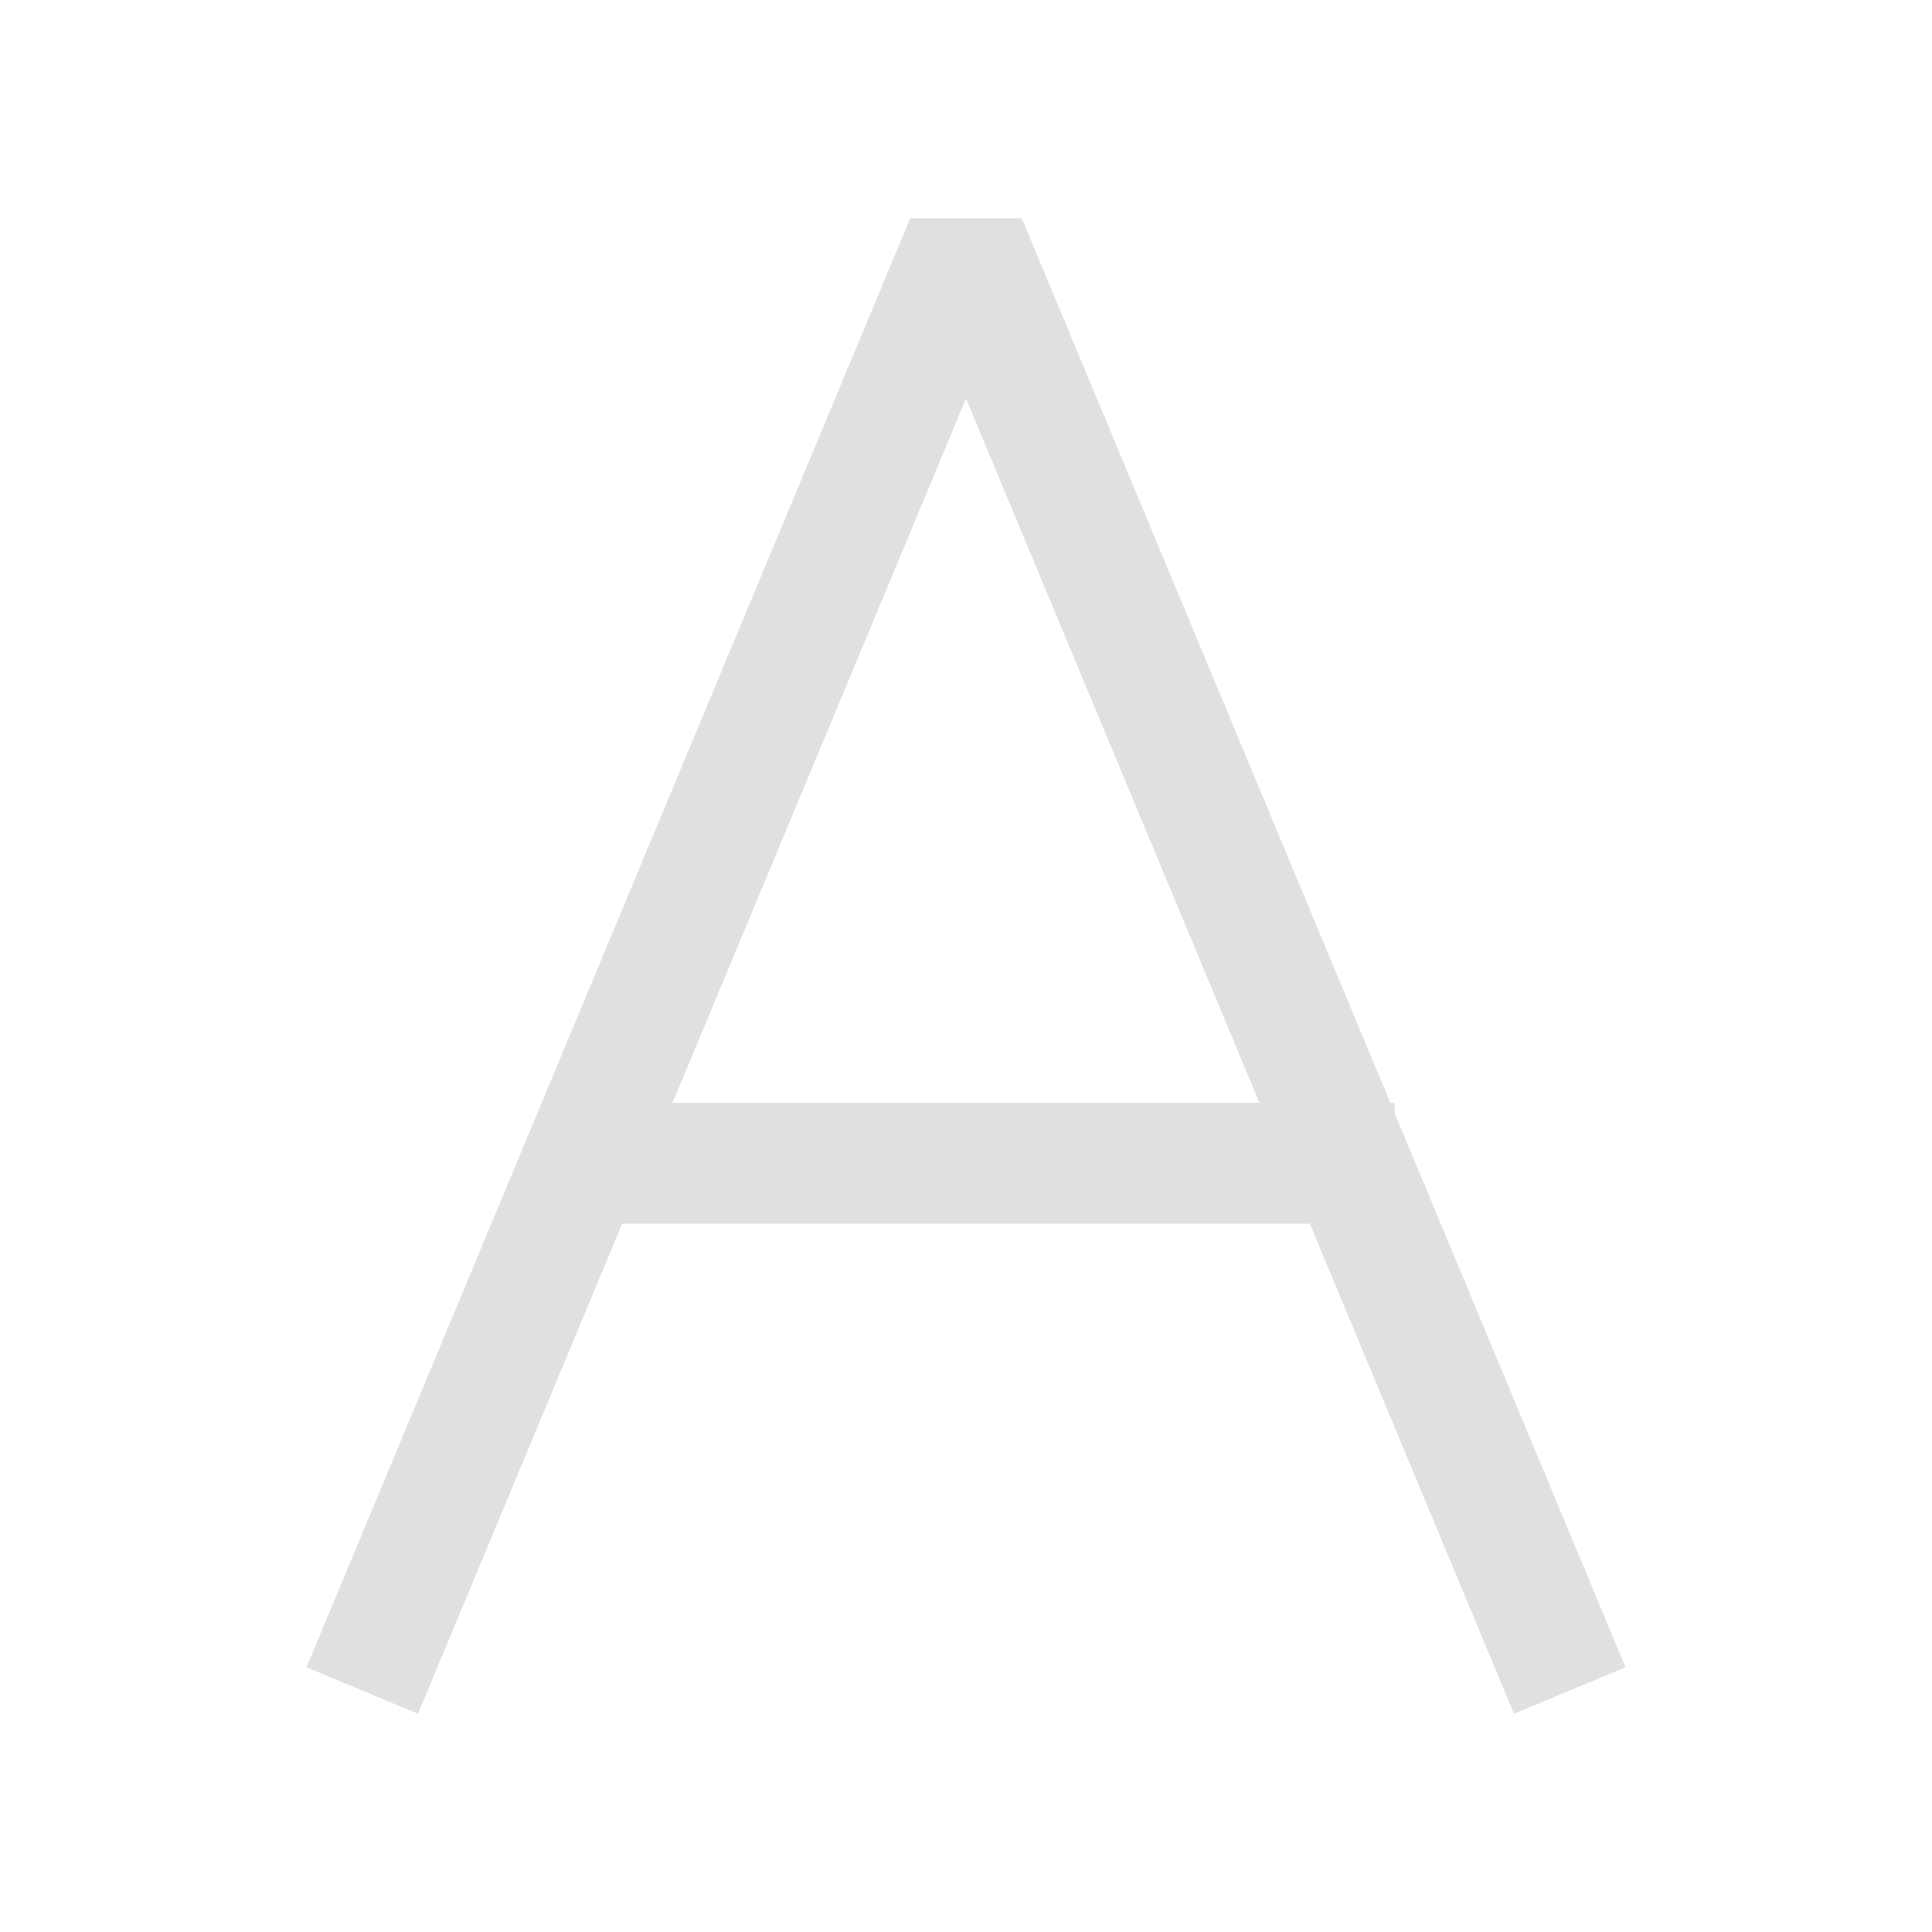 <svg id="DM-icon-字母排序" xmlns="http://www.w3.org/2000/svg" width="16" height="16" viewBox="0 0 16 16">
  <rect id="尺寸-16" width="16" height="16" fill="none"/>
  <g id="字母" transform="translate(-259.451 -579.866)">
    <path id="路径_324" data-name="路径 324" d="M-22710,10451.866l5-12,5,12" transform="translate(22972.451 -9858)" fill="none" stroke="#e0e0e0" stroke-linejoin="bevel" stroke-width="1"/>
    <rect id="矩形_217" data-name="矩形 217" width="7" height="1" transform="translate(264 589)" fill="#e0e0e0"/>
  </g>
</svg>
